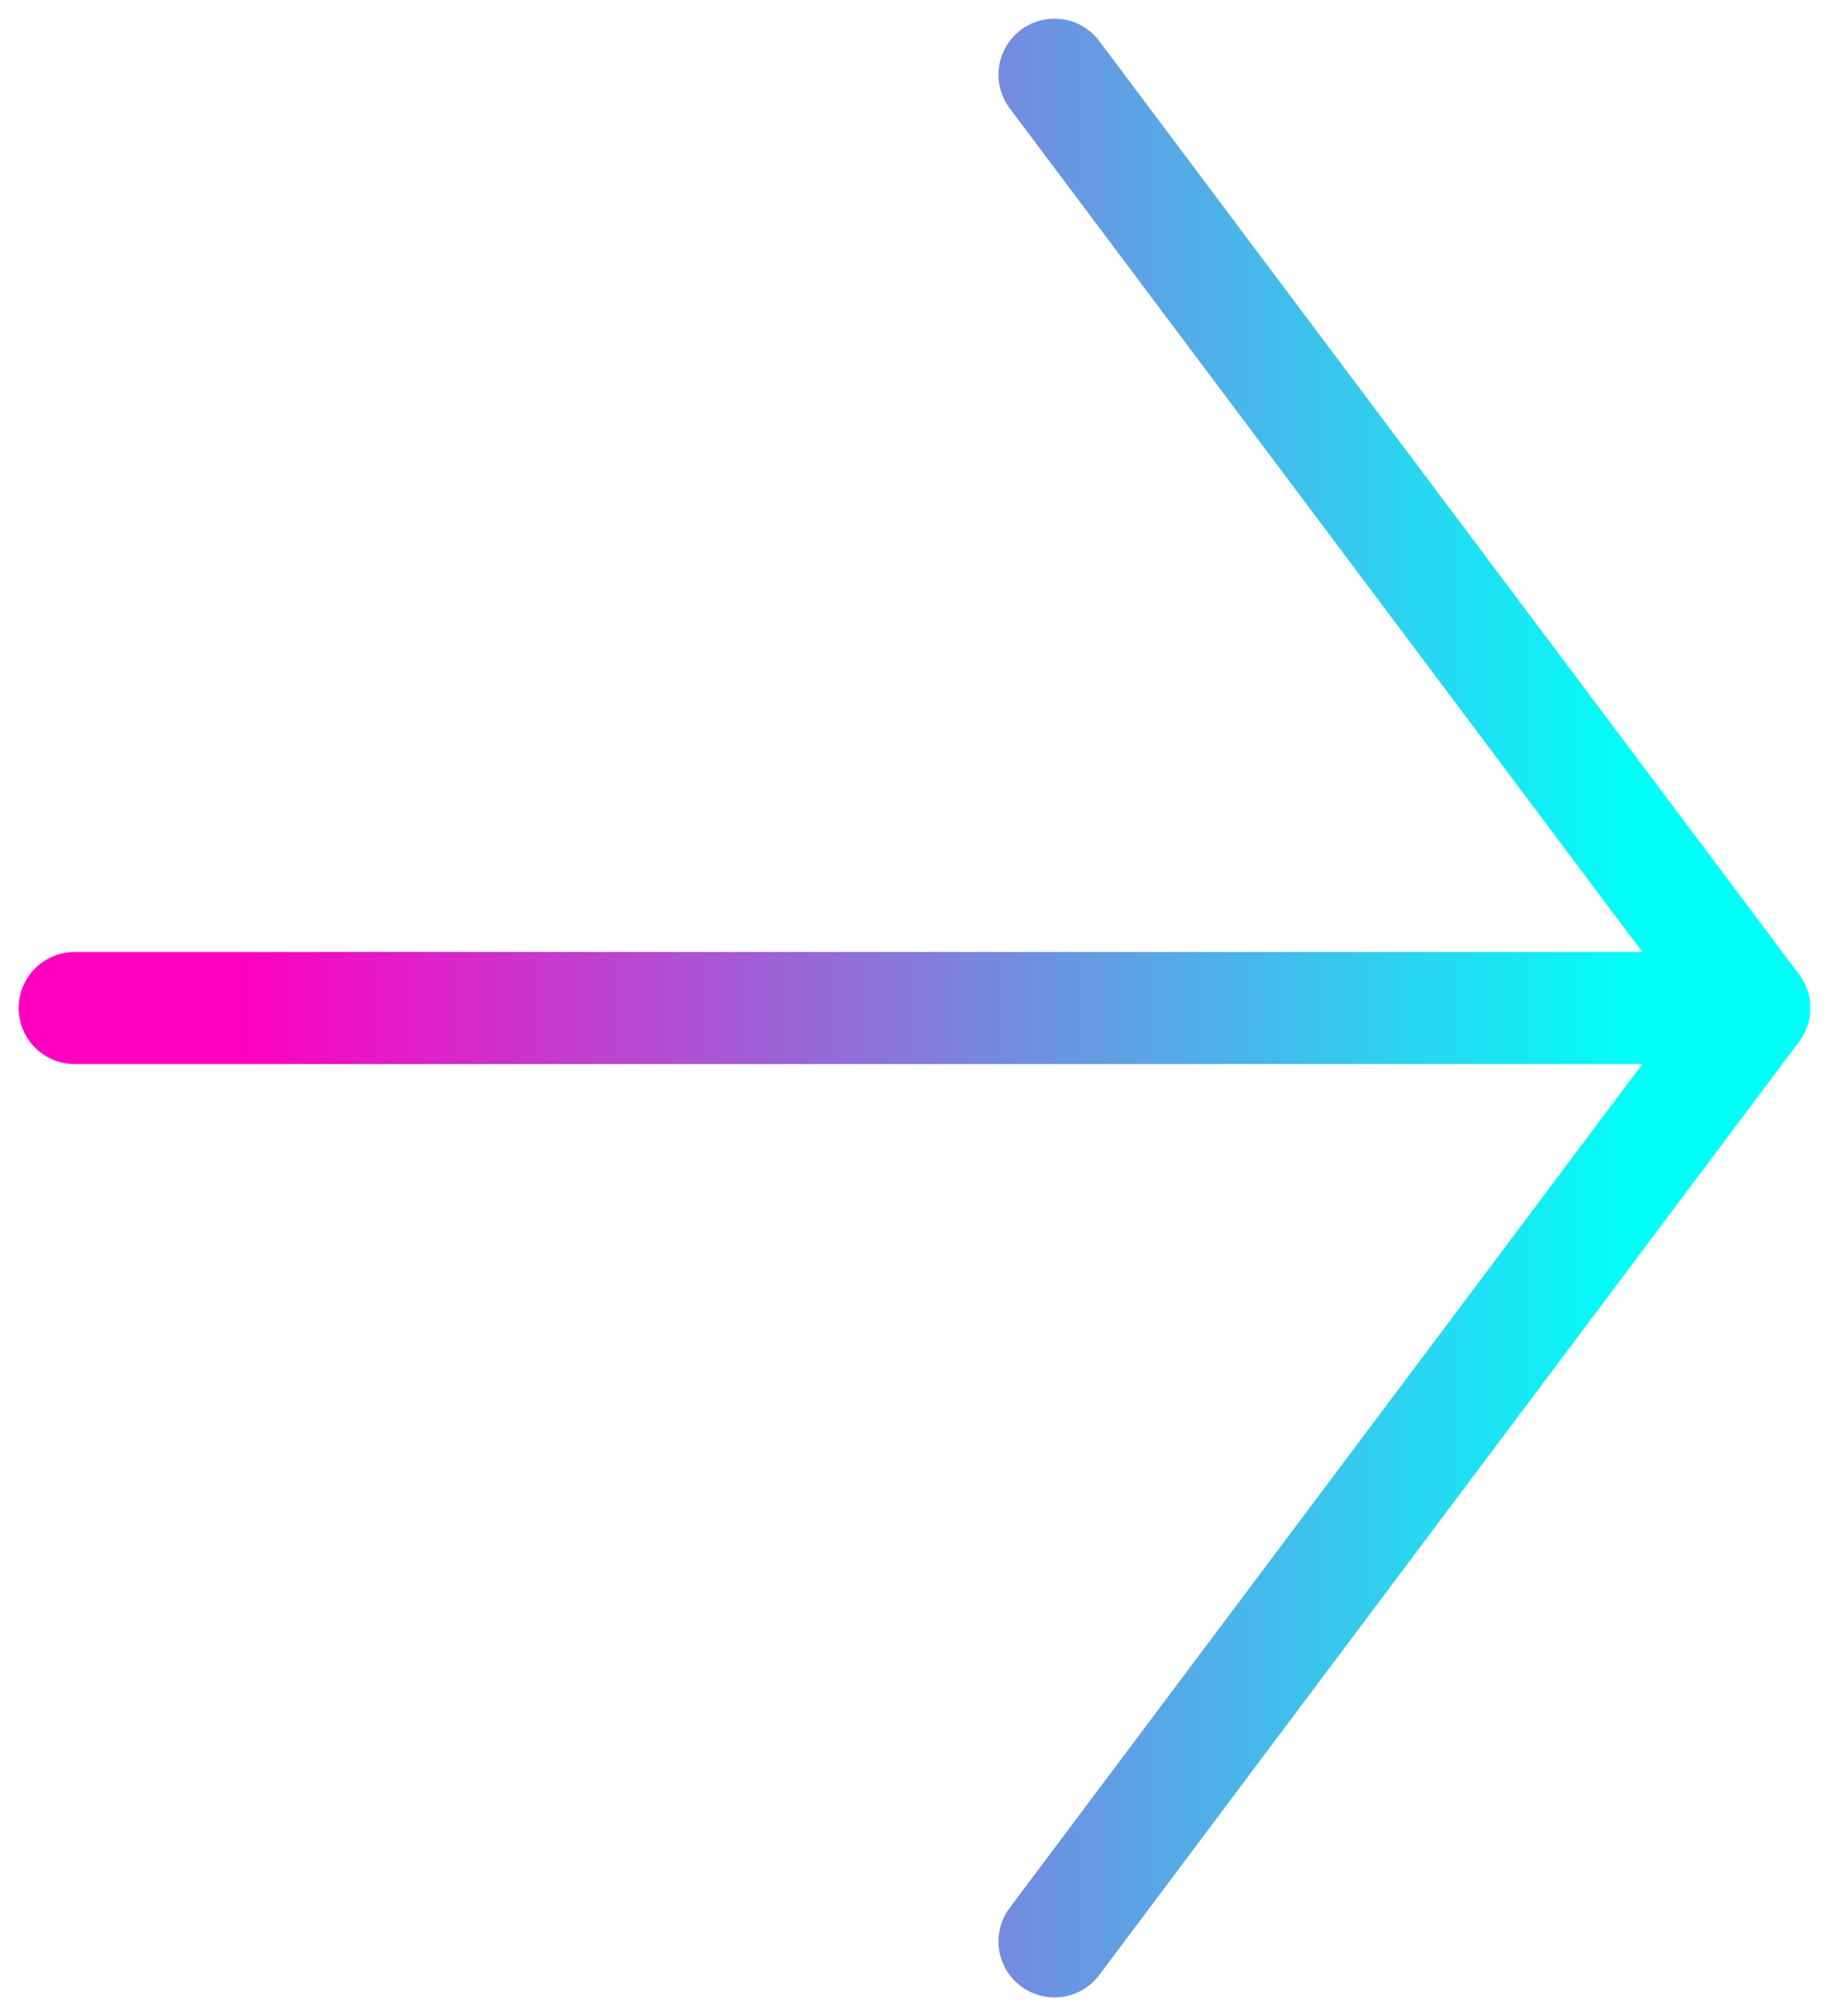 <svg preserveAspectRatio="xMidYMid meet" viewBox="0 0 49 54" fill="none" xmlns="http://www.w3.org/2000/svg">
<path d="M28.25 2L47 27M47 27L28.25 52M47 27H2" stroke="url(#paint0_linear_8_46)" stroke-width="3" stroke-linecap="round" stroke-linejoin="round"/>
<defs>
<linearGradient id="paint0_linear_8_46" x1="6.561" y1="27" x2="43.959" y2="27" gradientUnits="userSpaceOnUse">
<stop stop-color="#FF00C1"/>
<stop offset="1" stop-color="#00FFF9"/>
</linearGradient>
</defs>
</svg>
